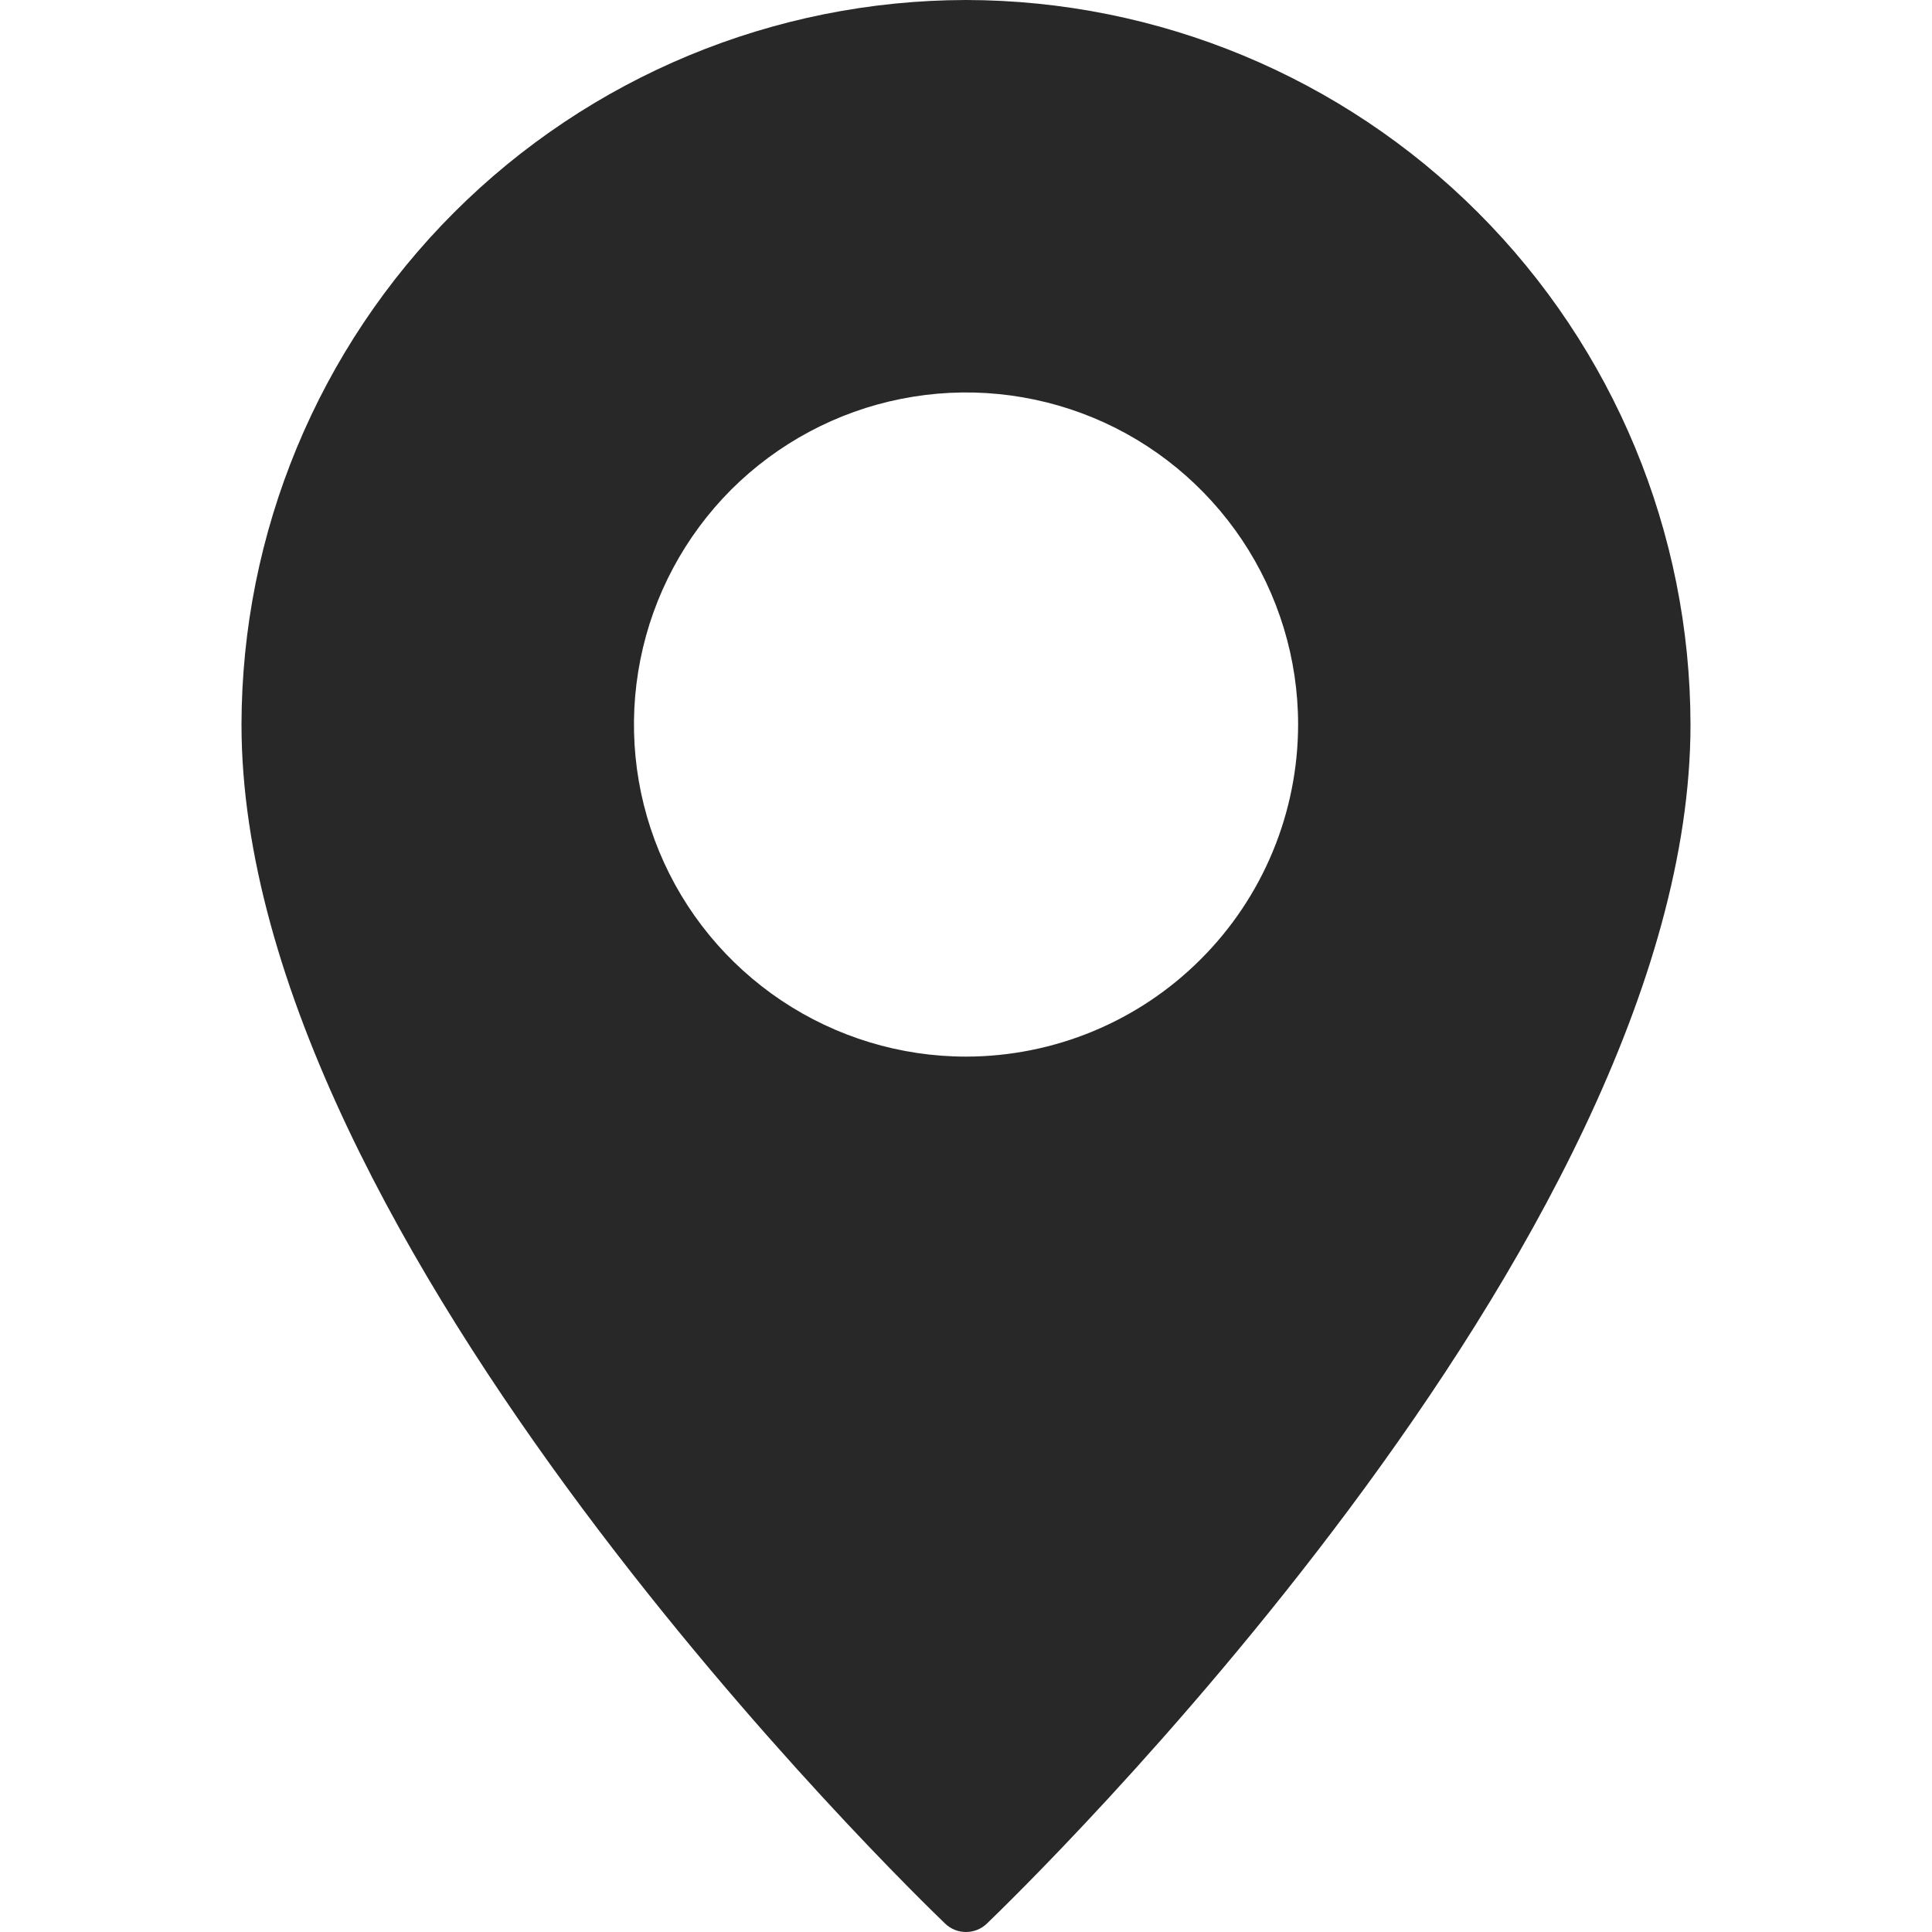 <svg width="20" height="20" viewBox="0 0 20 20" fill="none" xmlns="http://www.w3.org/2000/svg">
<g clip-path="url(#clip0_320_3932)">
<path d="M10 0C8.012 0.003 6.106 0.794 4.7 2.2C3.294 3.606 2.503 5.512 2.5 7.5C2.5 12.884 9.488 19.628 9.784 19.913C9.842 19.969 9.919 20 10 20C10.081 20 10.158 19.969 10.216 19.913C10.512 19.628 17.5 12.884 17.5 7.5C17.497 5.512 16.706 3.606 15.3 2.2C13.894 0.794 11.988 0.003 10 0V0ZM10 10.938C9.32 10.938 8.656 10.736 8.09 10.358C7.525 9.98 7.084 9.444 6.824 8.815C6.564 8.187 6.496 7.496 6.629 6.829C6.761 6.163 7.089 5.55 7.569 5.069C8.05 4.589 8.663 4.261 9.329 4.129C9.996 3.996 10.687 4.064 11.316 4.324C11.944 4.584 12.48 5.025 12.858 5.59C13.236 6.156 13.438 6.82 13.438 7.5C13.437 8.412 13.075 9.286 12.43 9.93C11.786 10.575 10.912 10.937 10 10.938Z" fill="#282828"/>
</g>
<defs>
<clipPath id="clip0_320_3932">
<rect width="20" height="20" fill="white"/>
</clipPath>
</defs>
</svg>
